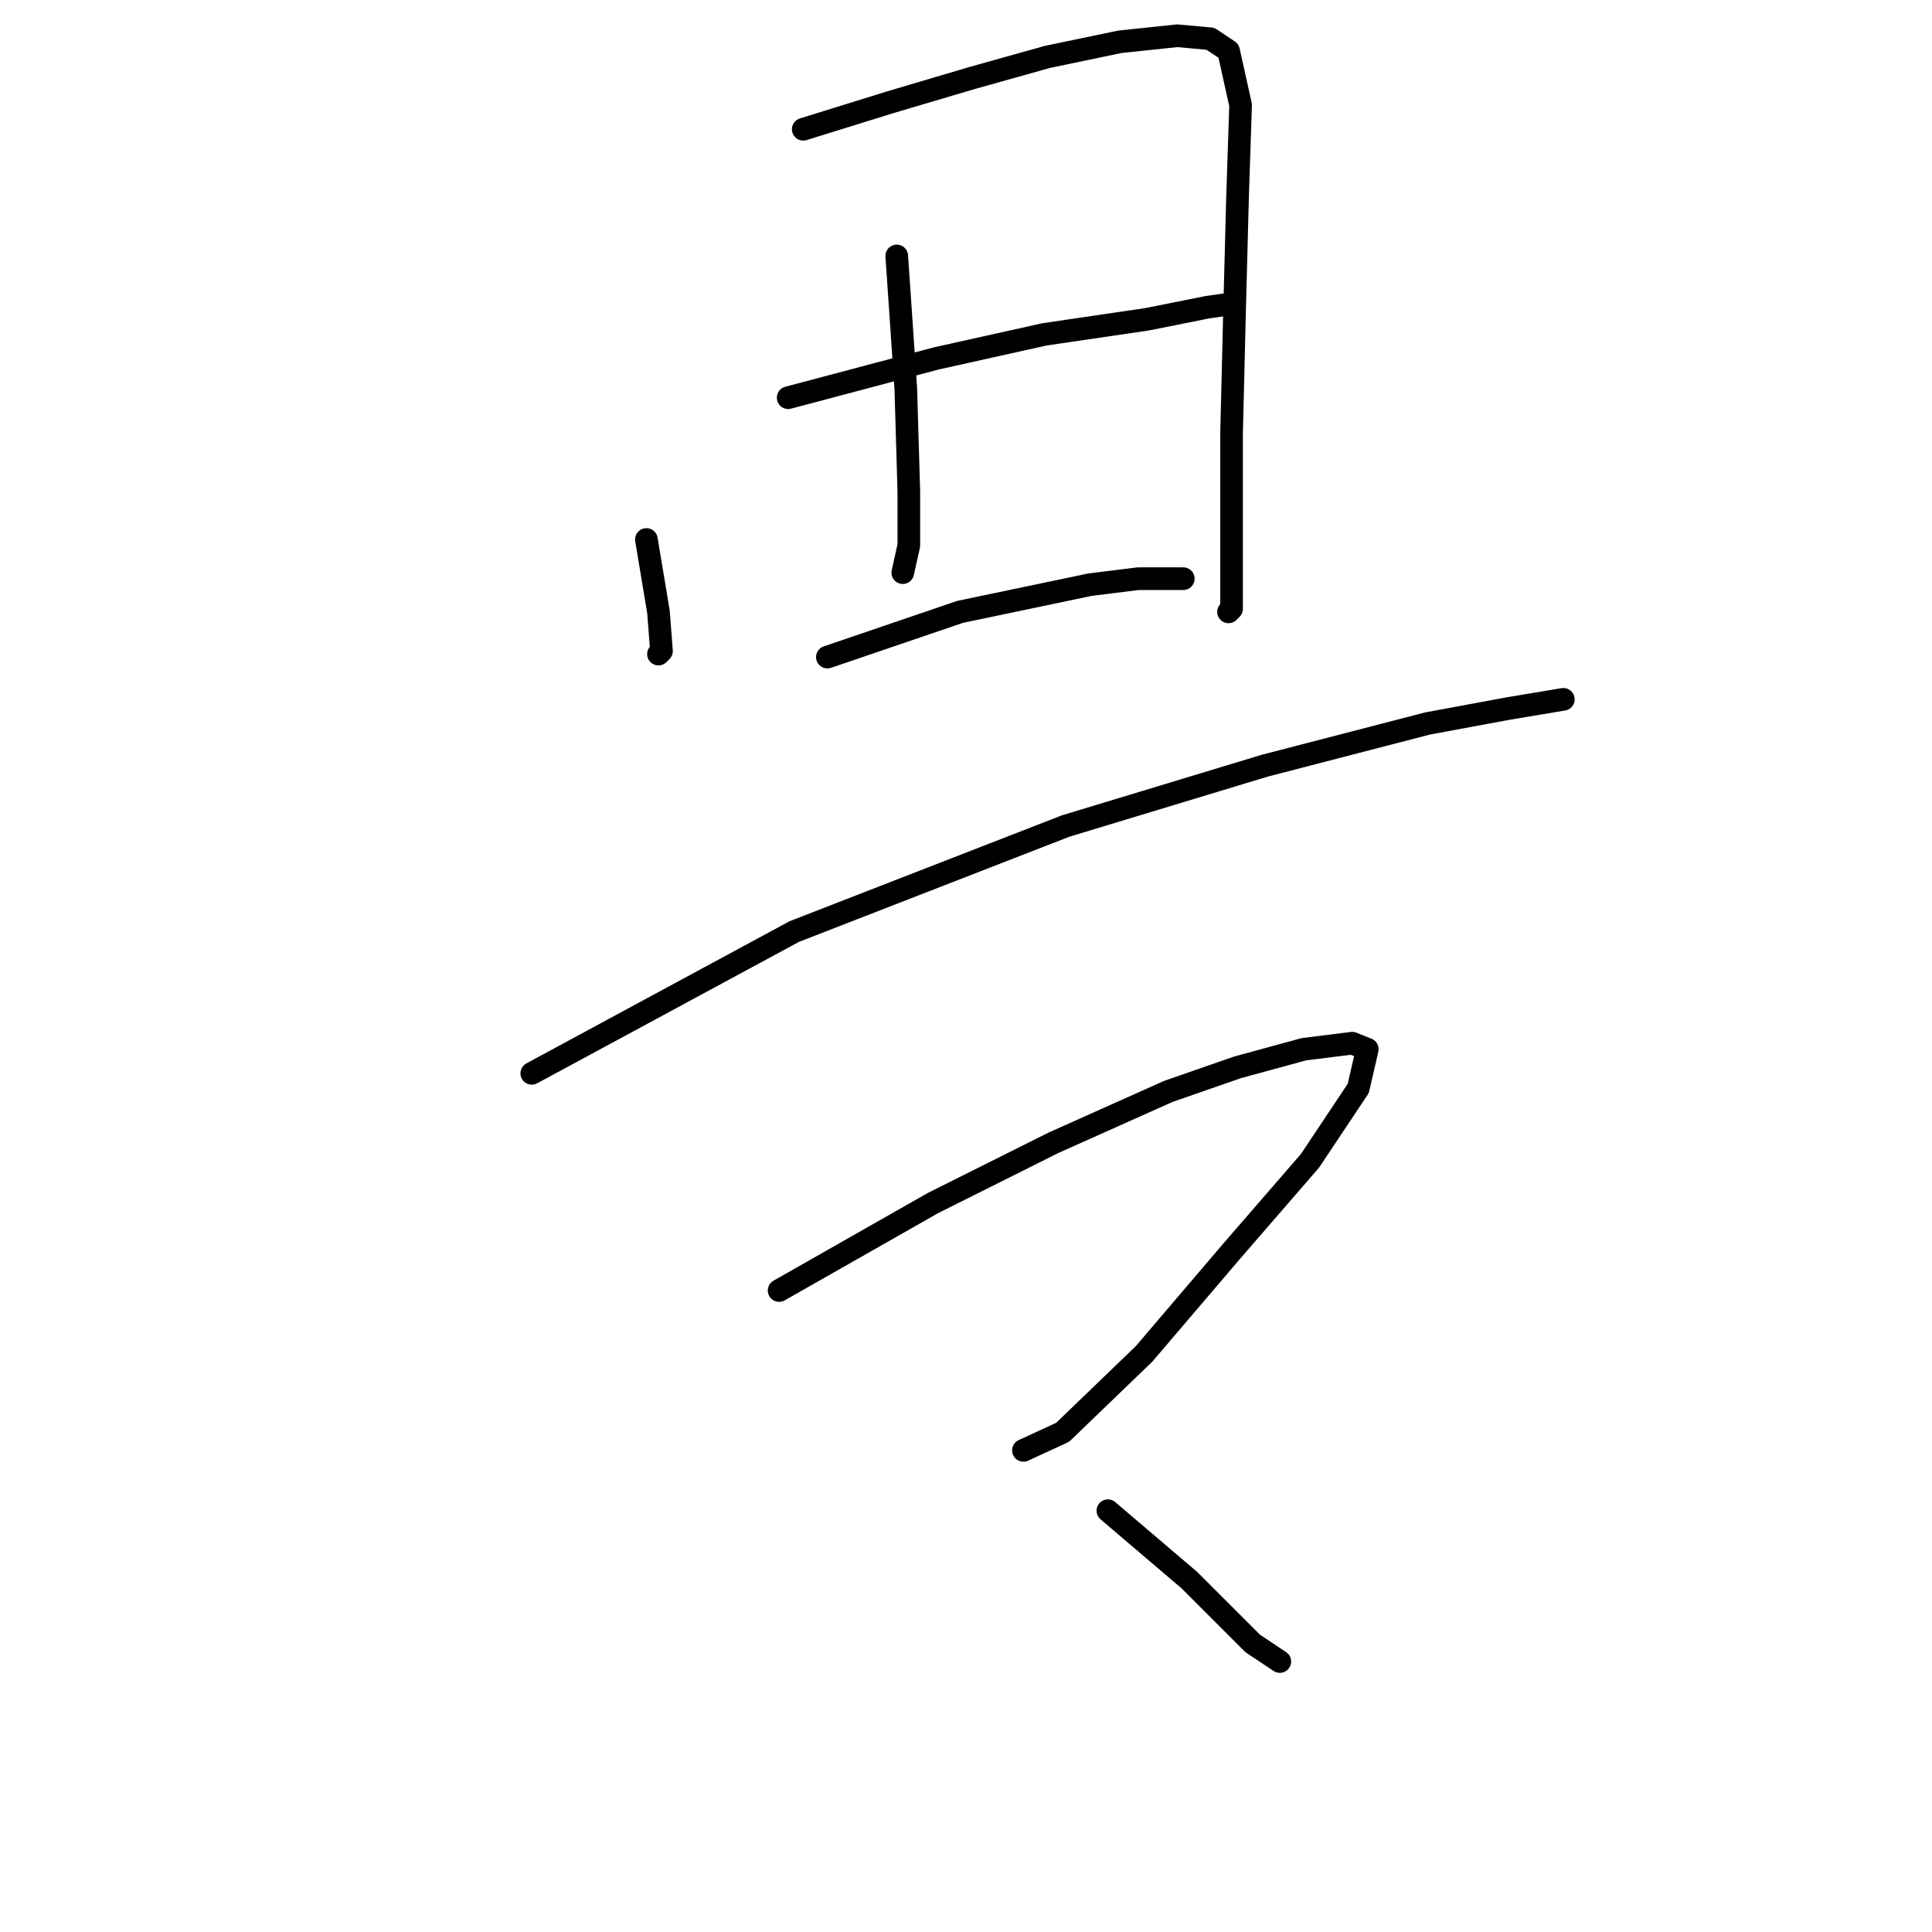 <?xml version="1.0" standalone="no"?>
    <svg width="256" height="256" xmlns="http://www.w3.org/2000/svg" version="1.1">
    <polyline stroke="black" stroke-width="3" stroke-linecap="round" fill="transparent" stroke-linejoin="round" points="85.651 71.483 87.25 81.075 87.65 86.27 87.25 86.67 87.25 86.67 " />
        <polyline stroke="black" stroke-width="3" stroke-linecap="round" fill="transparent" stroke-linejoin="round" points="106.434 17.127 118.025 13.53 128.816 10.333 138.808 7.535 148.4 5.537 155.994 4.737 160.39 5.137 162.788 6.736 164.387 13.93 163.987 25.92 163.587 41.107 163.188 57.494 163.188 73.481 163.188 80.675 162.788 81.075 162.788 81.075 " />
        <polyline stroke="black" stroke-width="3" stroke-linecap="round" fill="transparent" stroke-linejoin="round" points="118.824 33.913 120.023 51.499 120.423 65.088 120.423 72.282 119.623 75.879 119.623 75.879 " />
        <polyline stroke="black" stroke-width="3" stroke-linecap="round" fill="transparent" stroke-linejoin="round" points="104.436 52.698 124.02 47.502 138.408 44.305 151.997 42.306 159.99 40.708 162.788 40.308 162.788 40.308 " />
        <polyline stroke="black" stroke-width="3" stroke-linecap="round" fill="transparent" stroke-linejoin="round" points="109.632 87.07 127.217 81.075 144.403 77.478 150.798 76.678 156.793 76.678 156.793 76.678 " />
        <polyline stroke="black" stroke-width="3" stroke-linecap="round" fill="transparent" stroke-linejoin="round" points="70.464 142.225 105.235 123.44 141.206 109.452 167.584 101.458 189.167 95.863 199.958 93.864 207.152 92.665 207.152 92.665 " />
        <polyline stroke="black" stroke-width="3" stroke-linecap="round" fill="transparent" stroke-linejoin="round" points="103.237 171.001 123.62 159.411 139.607 151.417 154.795 144.623 163.987 141.425 172.78 139.027 179.175 138.228 181.173 139.027 179.974 144.223 173.579 153.815 163.188 165.805 151.597 179.394 140.806 189.786 135.61 192.184 135.61 192.184 " />
        <polyline stroke="black" stroke-width="3" stroke-linecap="round" fill="transparent" stroke-linejoin="round" points="146.801 200.177 157.592 209.37 165.985 217.763 169.583 220.161 169.583 220.161 " />
        </svg>